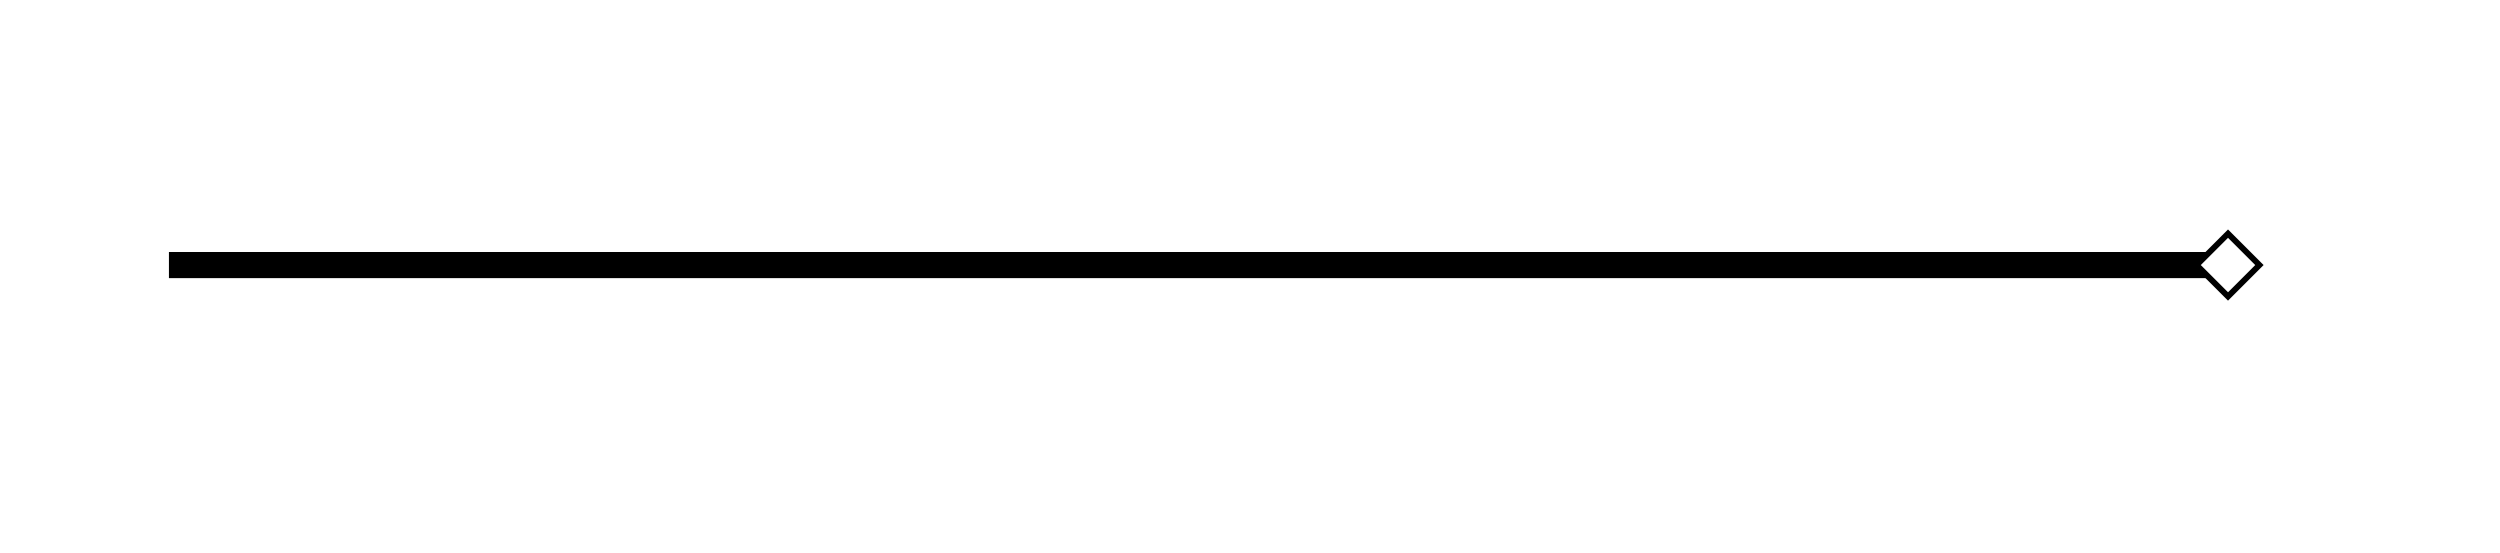 <?xml version="1.0" encoding="UTF-8" standalone="no"?>
<!-- Created with Inkscape (http://www.inkscape.org/) -->
<svg
   xmlns:svg="http://www.w3.org/2000/svg"
   xmlns="http://www.w3.org/2000/svg"
   version="1.0"
   width="412.5"
   height="91.18"
   id="svg7778">
  <defs
     id="defs7780">
    <marker
       refX="0"
       refY="0"
       orient="auto"
       id="EmptyDiamondL"
       style="overflow:visible">
      <path
         d="M 0,-7.071 L -7.071,0 L 0,7.071 L 7.071,0 L 0,-7.071 z"
         transform="scale(0.8,0.8)"
         id="path3267"
         style="fill:#ffffff;fill-rule:evenodd;stroke:#000000;stroke-width:1pt;marker-start:none" />
    </marker>
    <marker
       refX="0"
       refY="0"
       orient="auto"
       id="EmptyTriangleOutL"
       style="overflow:visible">
      <path
         d="M 5.77,0 L -2.88,5 L -2.88,-5 L 5.77,0 z"
         transform="matrix(0.8,0,0,0.8,-4.8,0)"
         id="path3321"
         style="fill:#ffffff;fill-rule:evenodd;stroke:#000000;stroke-width:1pt;marker-start:none" />
    </marker>
  </defs>
  <g
     transform="translate(-259.395,-554.342)"
     id="layer1">
    <path
       d="M 287.269,598.076 C 627.017,598.076 627.017,598.076 627.017,598.076 L 627.017,598.076 L 627.017,598.076 L 627.017,598.076 L 627.017,598.076 L 627.017,598.076 L 627.017,598.076 L 627.017,598.076"
       id="path2385"
       style="fill:none;fill-rule:evenodd;stroke:#000000;stroke-width:4.319;stroke-linecap:butt;stroke-linejoin:miter;marker-end:url(#EmptyDiamondL);stroke-miterlimit:4;stroke-dasharray:none;stroke-opacity:1" />
  </g>
</svg>
